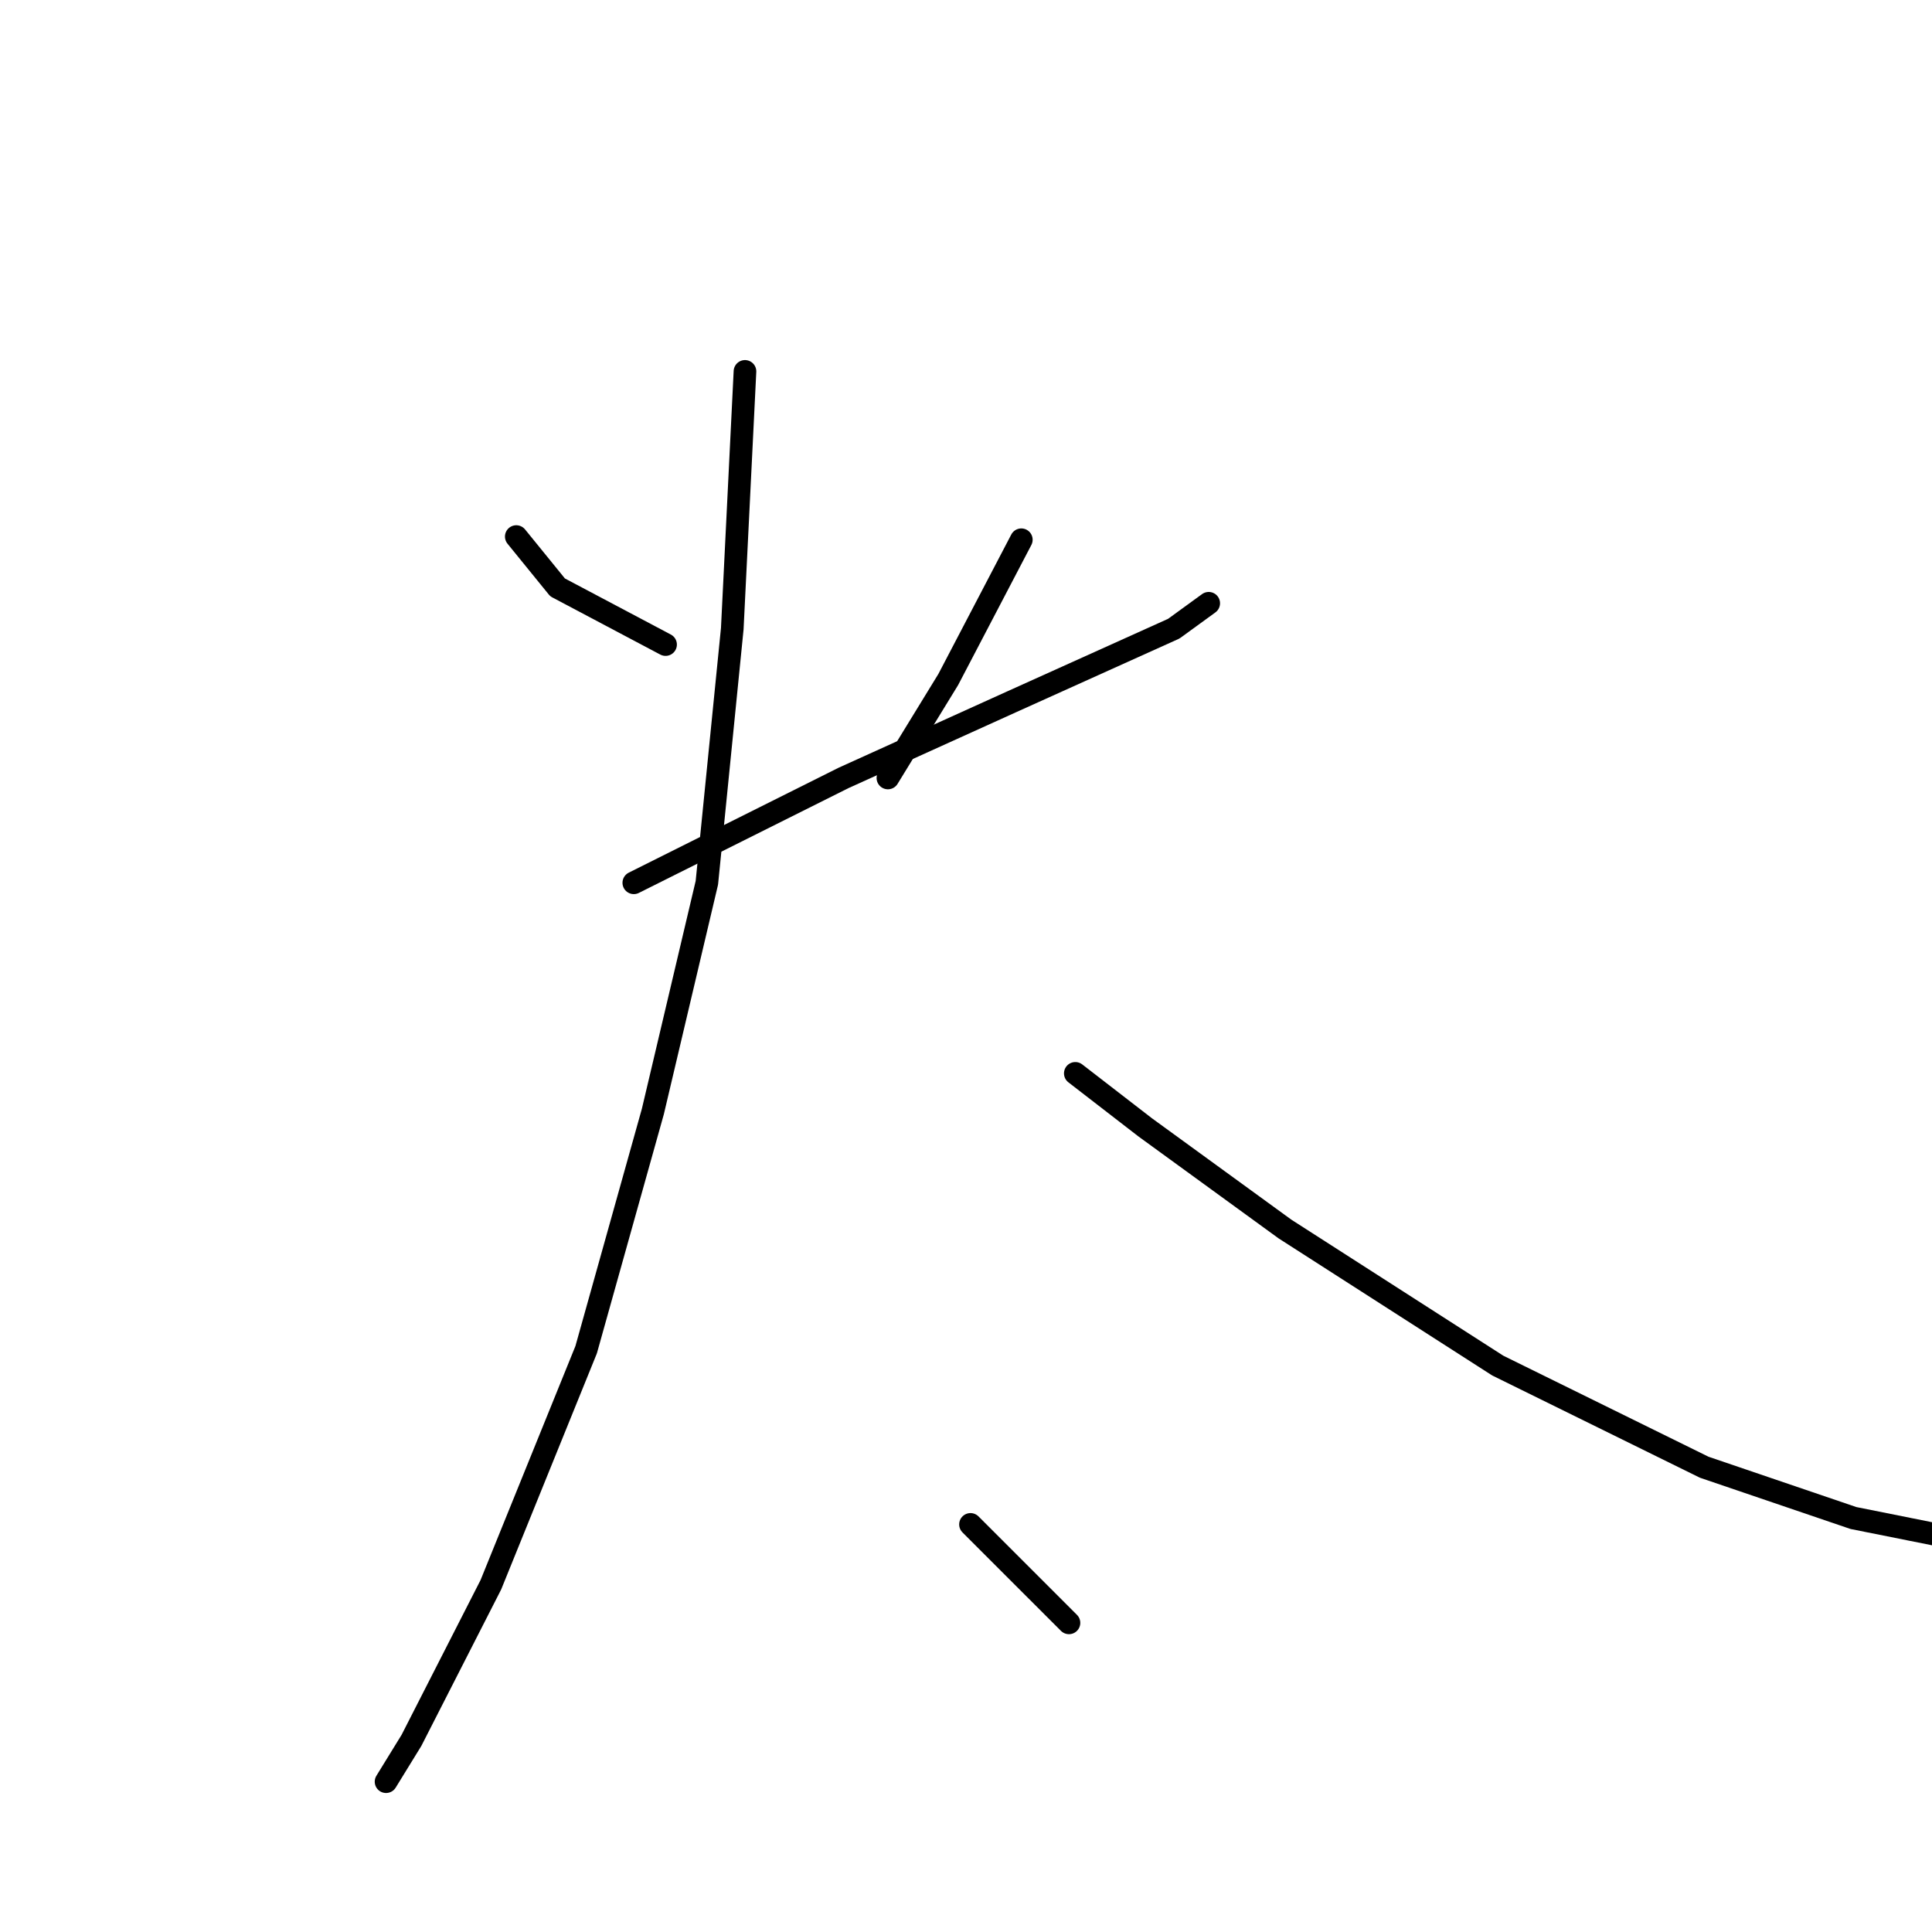 <?xml version="1.0" standalone="no"?>
    <svg width="256" height="256" xmlns="http://www.w3.org/2000/svg" version="1.1">
    <polyline stroke="black" stroke-width="3" stroke-linecap="round" fill="transparent" stroke-linejoin="round" points="68.41 71.098 73.882 77.832 88.191 85.408 88.191 85.408 " />
        <polyline stroke="black" stroke-width="3" stroke-linecap="round" fill="transparent" stroke-linejoin="round" points="135.33 71.519 125.649 90.037 117.653 103.085 117.653 103.085 " />
        <polyline stroke="black" stroke-width="3" stroke-linecap="round" fill="transparent" stroke-linejoin="round" points="83.983 116.974 111.76 103.085 134.067 92.984 155.532 83.303 160.161 79.936 160.161 79.936 " />
        <polyline stroke="black" stroke-width="3" stroke-linecap="round" fill="transparent" stroke-linejoin="round" points="98.713 49.212 97.03 83.303 93.663 116.974 86.508 147.277 77.669 178.842 65.043 209.987 54.521 230.61 51.154 236.082 51.154 236.082 " />
        <polyline stroke="black" stroke-width="3" stroke-linecap="round" fill="transparent" stroke-linejoin="round" points="142.484 142.226 151.744 149.381 170.262 162.849 198.461 180.947 225.818 194.415 245.599 201.149 260.33 204.095 265.38 204.516 265.38 204.516 " />
        <polyline stroke="black" stroke-width="3" stroke-linecap="round" fill="transparent" stroke-linejoin="round" points="128.595 201.991 141.643 215.038 141.643 215.038 " />
        </svg>
